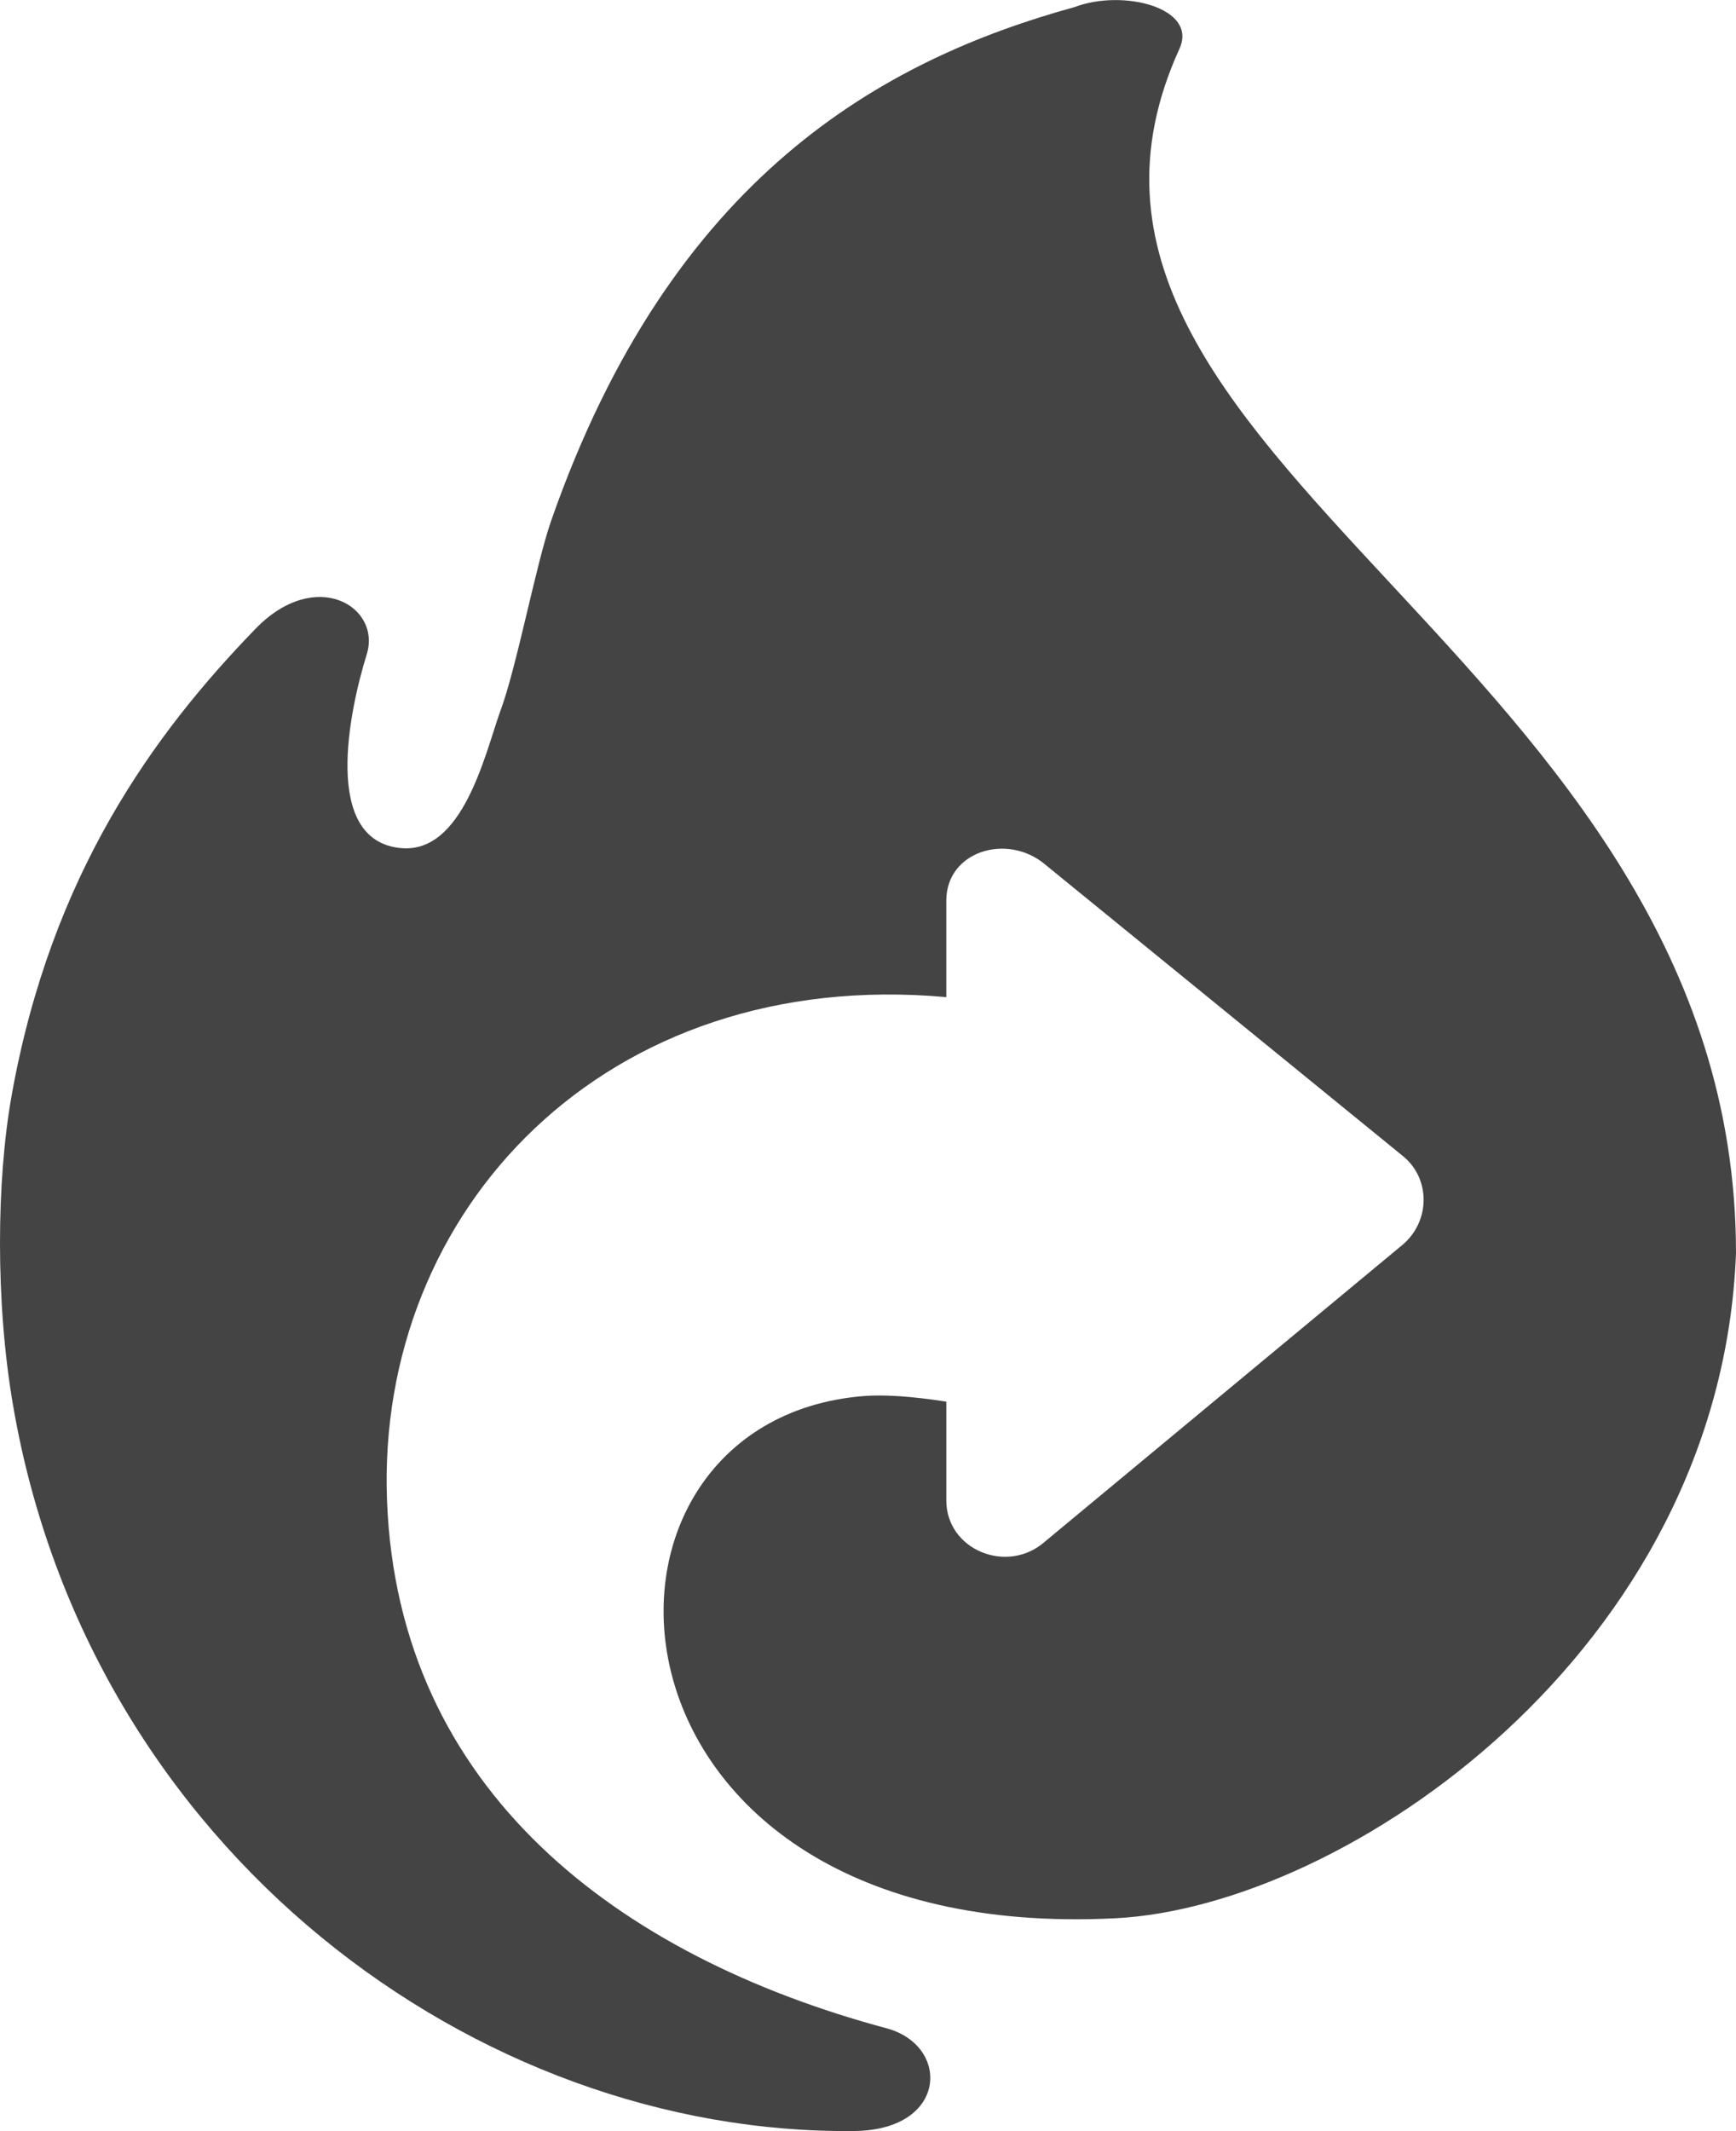 <svg viewBox="16 16 141 173" fill="none" xmlns="http://www.w3.org/2000/svg">
  <path
    d="M88.007 180.642c-21.767-5.846-39.688-19.304-40.574-42.862-.887-23.558 17.751-43.334 45.426-40.84v-7.844c.011-4.03 4.977-5.495 8.021-2.928l29.136 23.729c2.155 1.821 2.15 5.16-.019 7.08l-29.117 24.152c-3.059 2.72-8.031.681-8.02-3.349v-8.005c-2.916-.453-5.137-.579-6.708-.453-25.207 2.016-23.083 44.6 20.454 42.388 18.705-.951 49.148-21.73 50.394-53.985 0-48.62-60.4-64.433-45.205-97.762 1.529-3.354-4.627-4.867-8.501-3.393-15.573 4.29-32.752 13.714-42.526 41.693-1.251 3.581-2.824 12.038-4.168 15.558-1.242 3.533-3.034 11.445-7.996 11.025-6.501-.55-4.236-11.168-2.815-15.74 1.197-3.854-4.14-7.109-9.028-2.073-8.3 8.549-16.598 19.982-19.804 37.823-1.259 7.001-1.327 16.903.101 25.208 6.204 36.183 37.705 59.276 68.356 58.915 7.58-.09 7.787-6.942 2.593-8.337Z"
    fill="url(#a)"
  />
  <defs>
    <linearGradient
      id="a"
      x1="86.5"
      y1="13.631"
      x2="86.5"
      y2="190.409"
      gradientUnits="userSpaceOnUse"
    >
      <stop stop-color="#444" />
      <stop offset=".466" stop-color="#444" />
      <stop offset=".611" stop-color="#444" />
      <stop offset=".981" stop-color="#444" />
    </linearGradient>
  </defs>
</svg>
